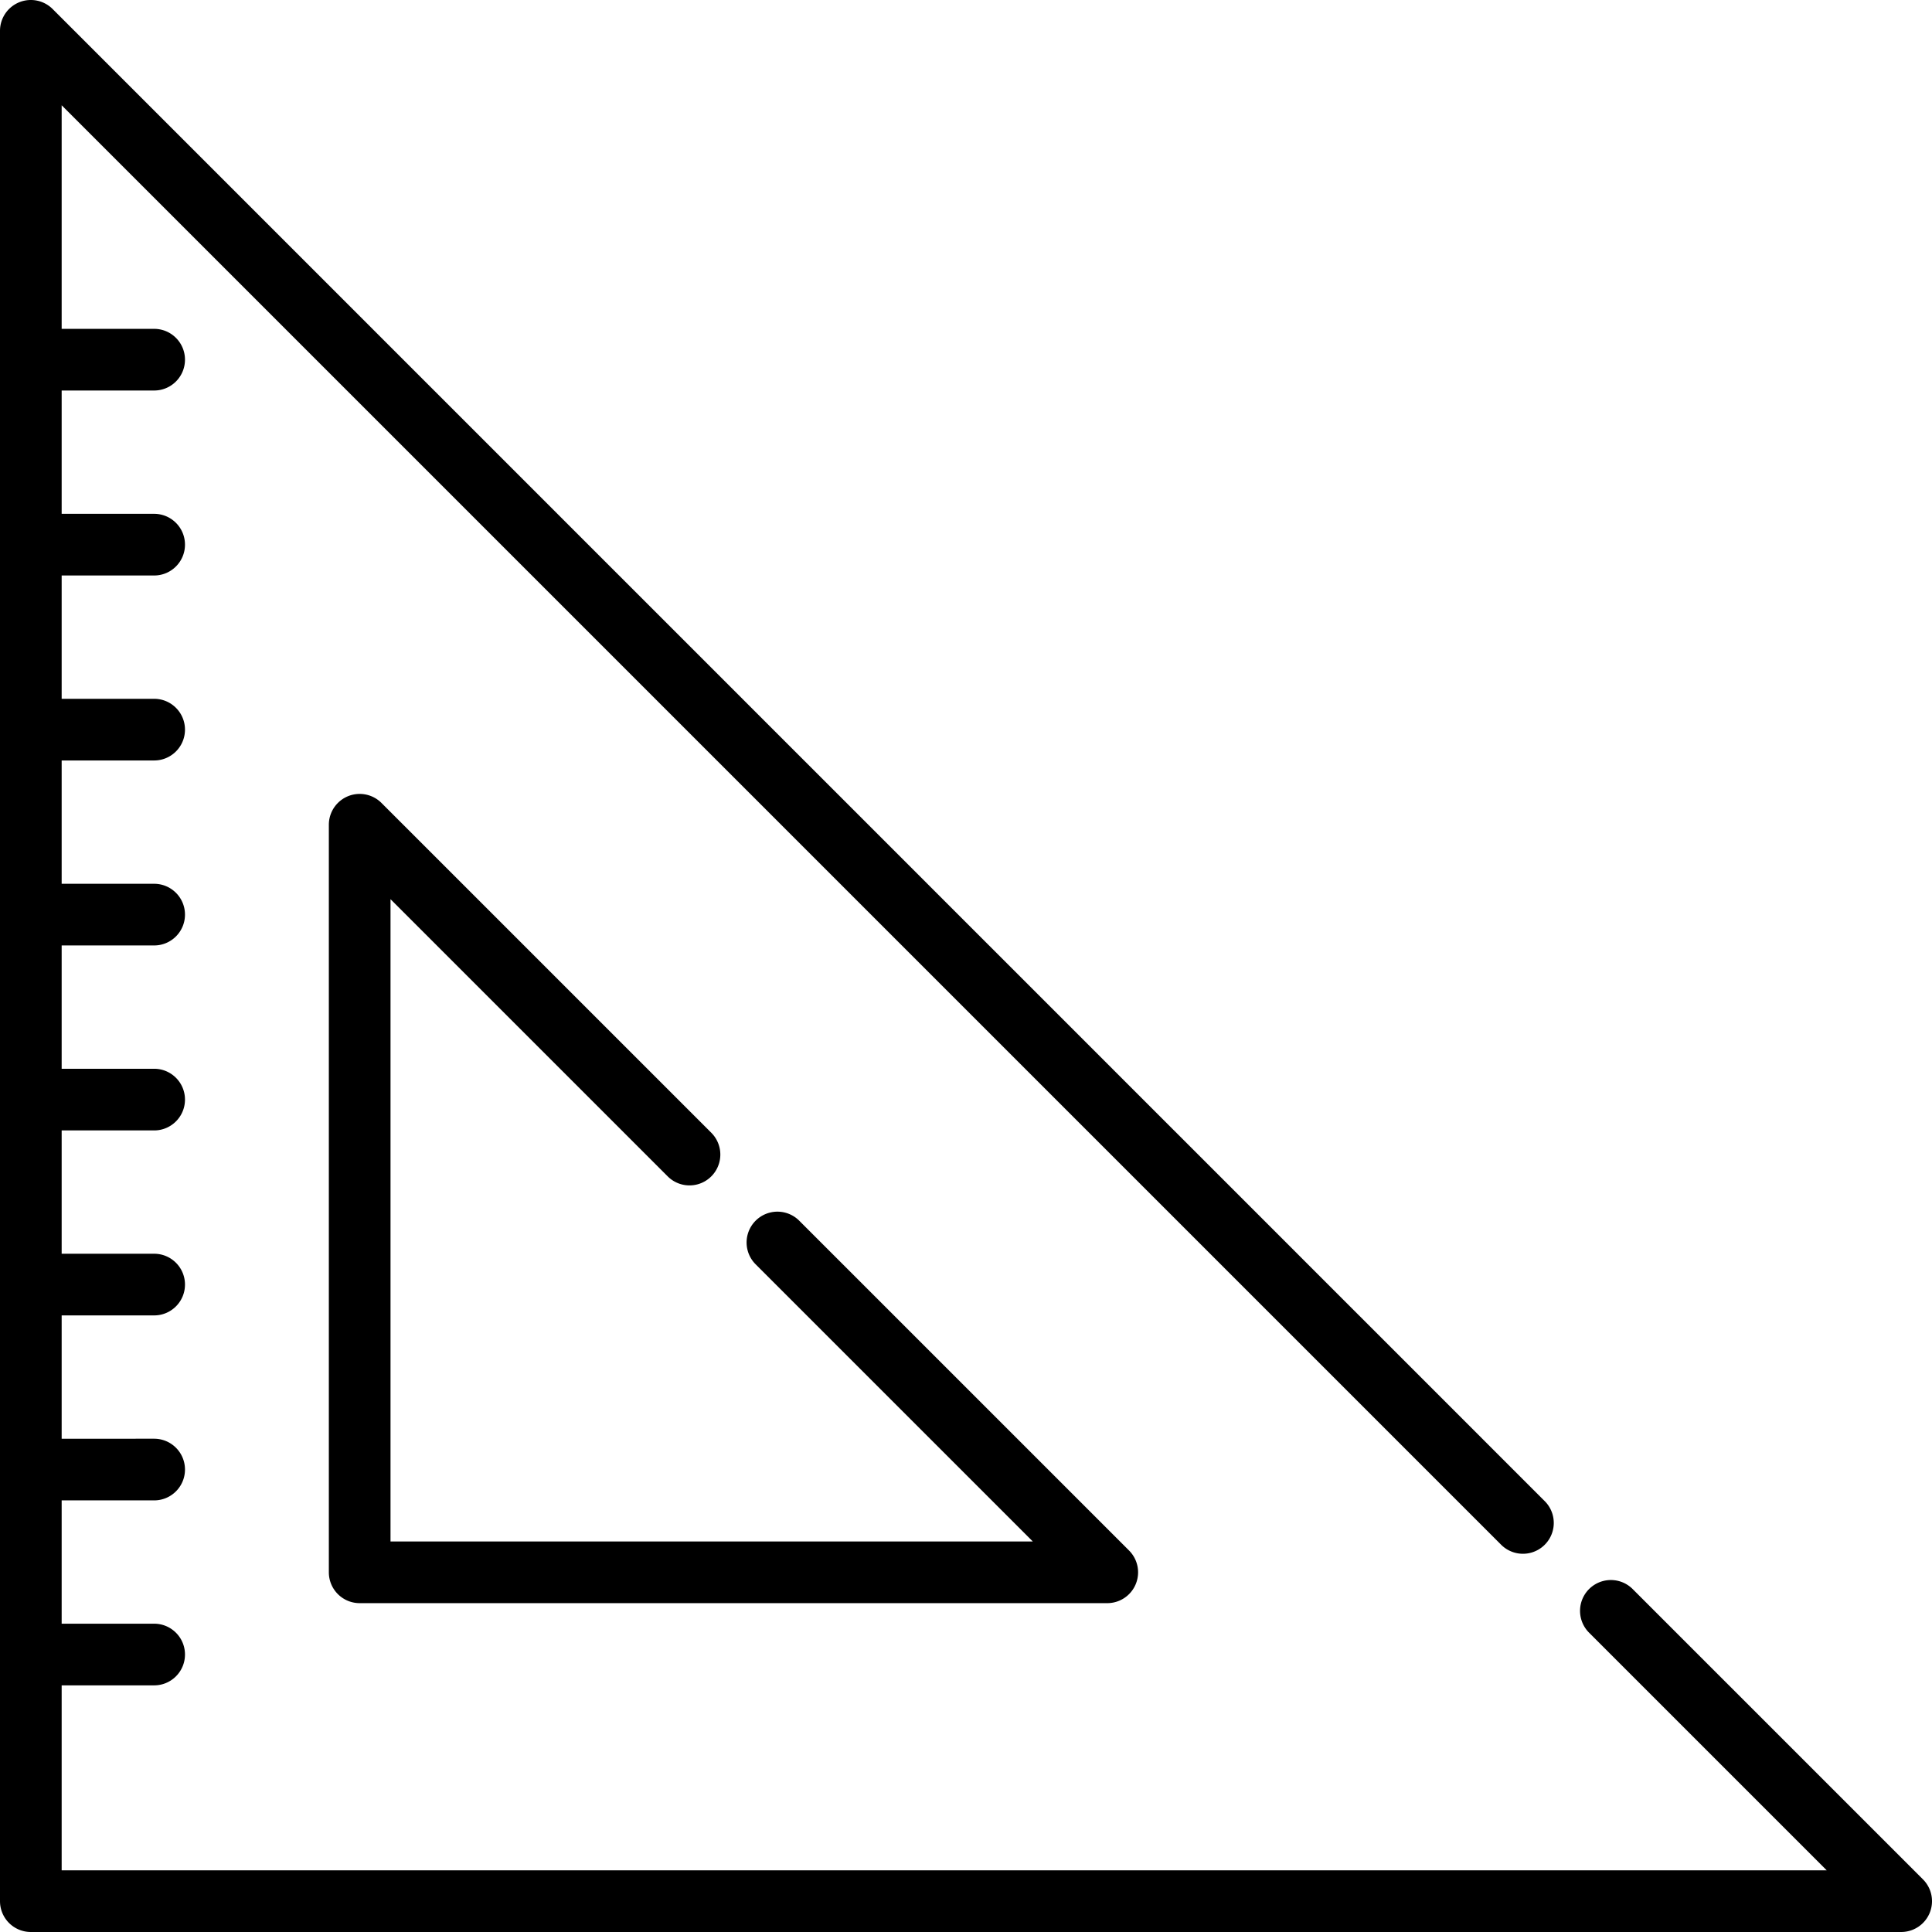 <svg xmlns="http://www.w3.org/2000/svg" viewBox="0 0 470 470"><path d="M467.803 457.196l-70.71-70.711a7.501 7.501 0 0 0-10.606 10.607L444.394 455H15v-45h22.5c4.142 0 7.5-3.357 7.5-7.5s-3.358-7.5-7.5-7.5H15v-30h22.5c4.142 0 7.5-3.357 7.5-7.5s-3.358-7.5-7.5-7.5H15v-30h22.5c4.142 0 7.5-3.357 7.5-7.5s-3.358-7.5-7.5-7.5H15v-30h22.5c4.142 0 7.5-3.357 7.5-7.5s-3.358-7.5-7.5-7.5H15v-30h22.5c4.142 0 7.5-3.357 7.5-7.5s-3.358-7.5-7.5-7.5H15v-30h22.5c4.142 0 7.5-3.357 7.5-7.5s-3.358-7.5-7.5-7.5H15v-30h22.5c4.142 0 7.5-3.357 7.5-7.5s-3.358-7.5-7.5-7.5H15V95h22.5c4.142 0 7.5-3.357 7.5-7.5S41.642 80 37.5 80H15V25.607L365.273 375.88a7.501 7.501 0 0 0 10.606-10.607L12.803 2.196A7.5 7.5 0 0 0 0 7.5v455a7.5 7.5 0 0 0 7.5 7.5h455a7.499 7.499 0 0 0 5.303-12.804z"/><path d="M162.521 286.266a7.501 7.501 0 0 0 10.606-10.607l-80.325-80.325a7.5 7.5 0 0 0-12.803 5.304V382.5a7.5 7.5 0 0 0 7.5 7.5h181.863a7.499 7.499 0 0 0 5.303-12.804l-80.325-80.325a7.501 7.501 0 0 0-10.606 10.607L251.256 375H95V218.743l67.521 67.523z"/></svg>